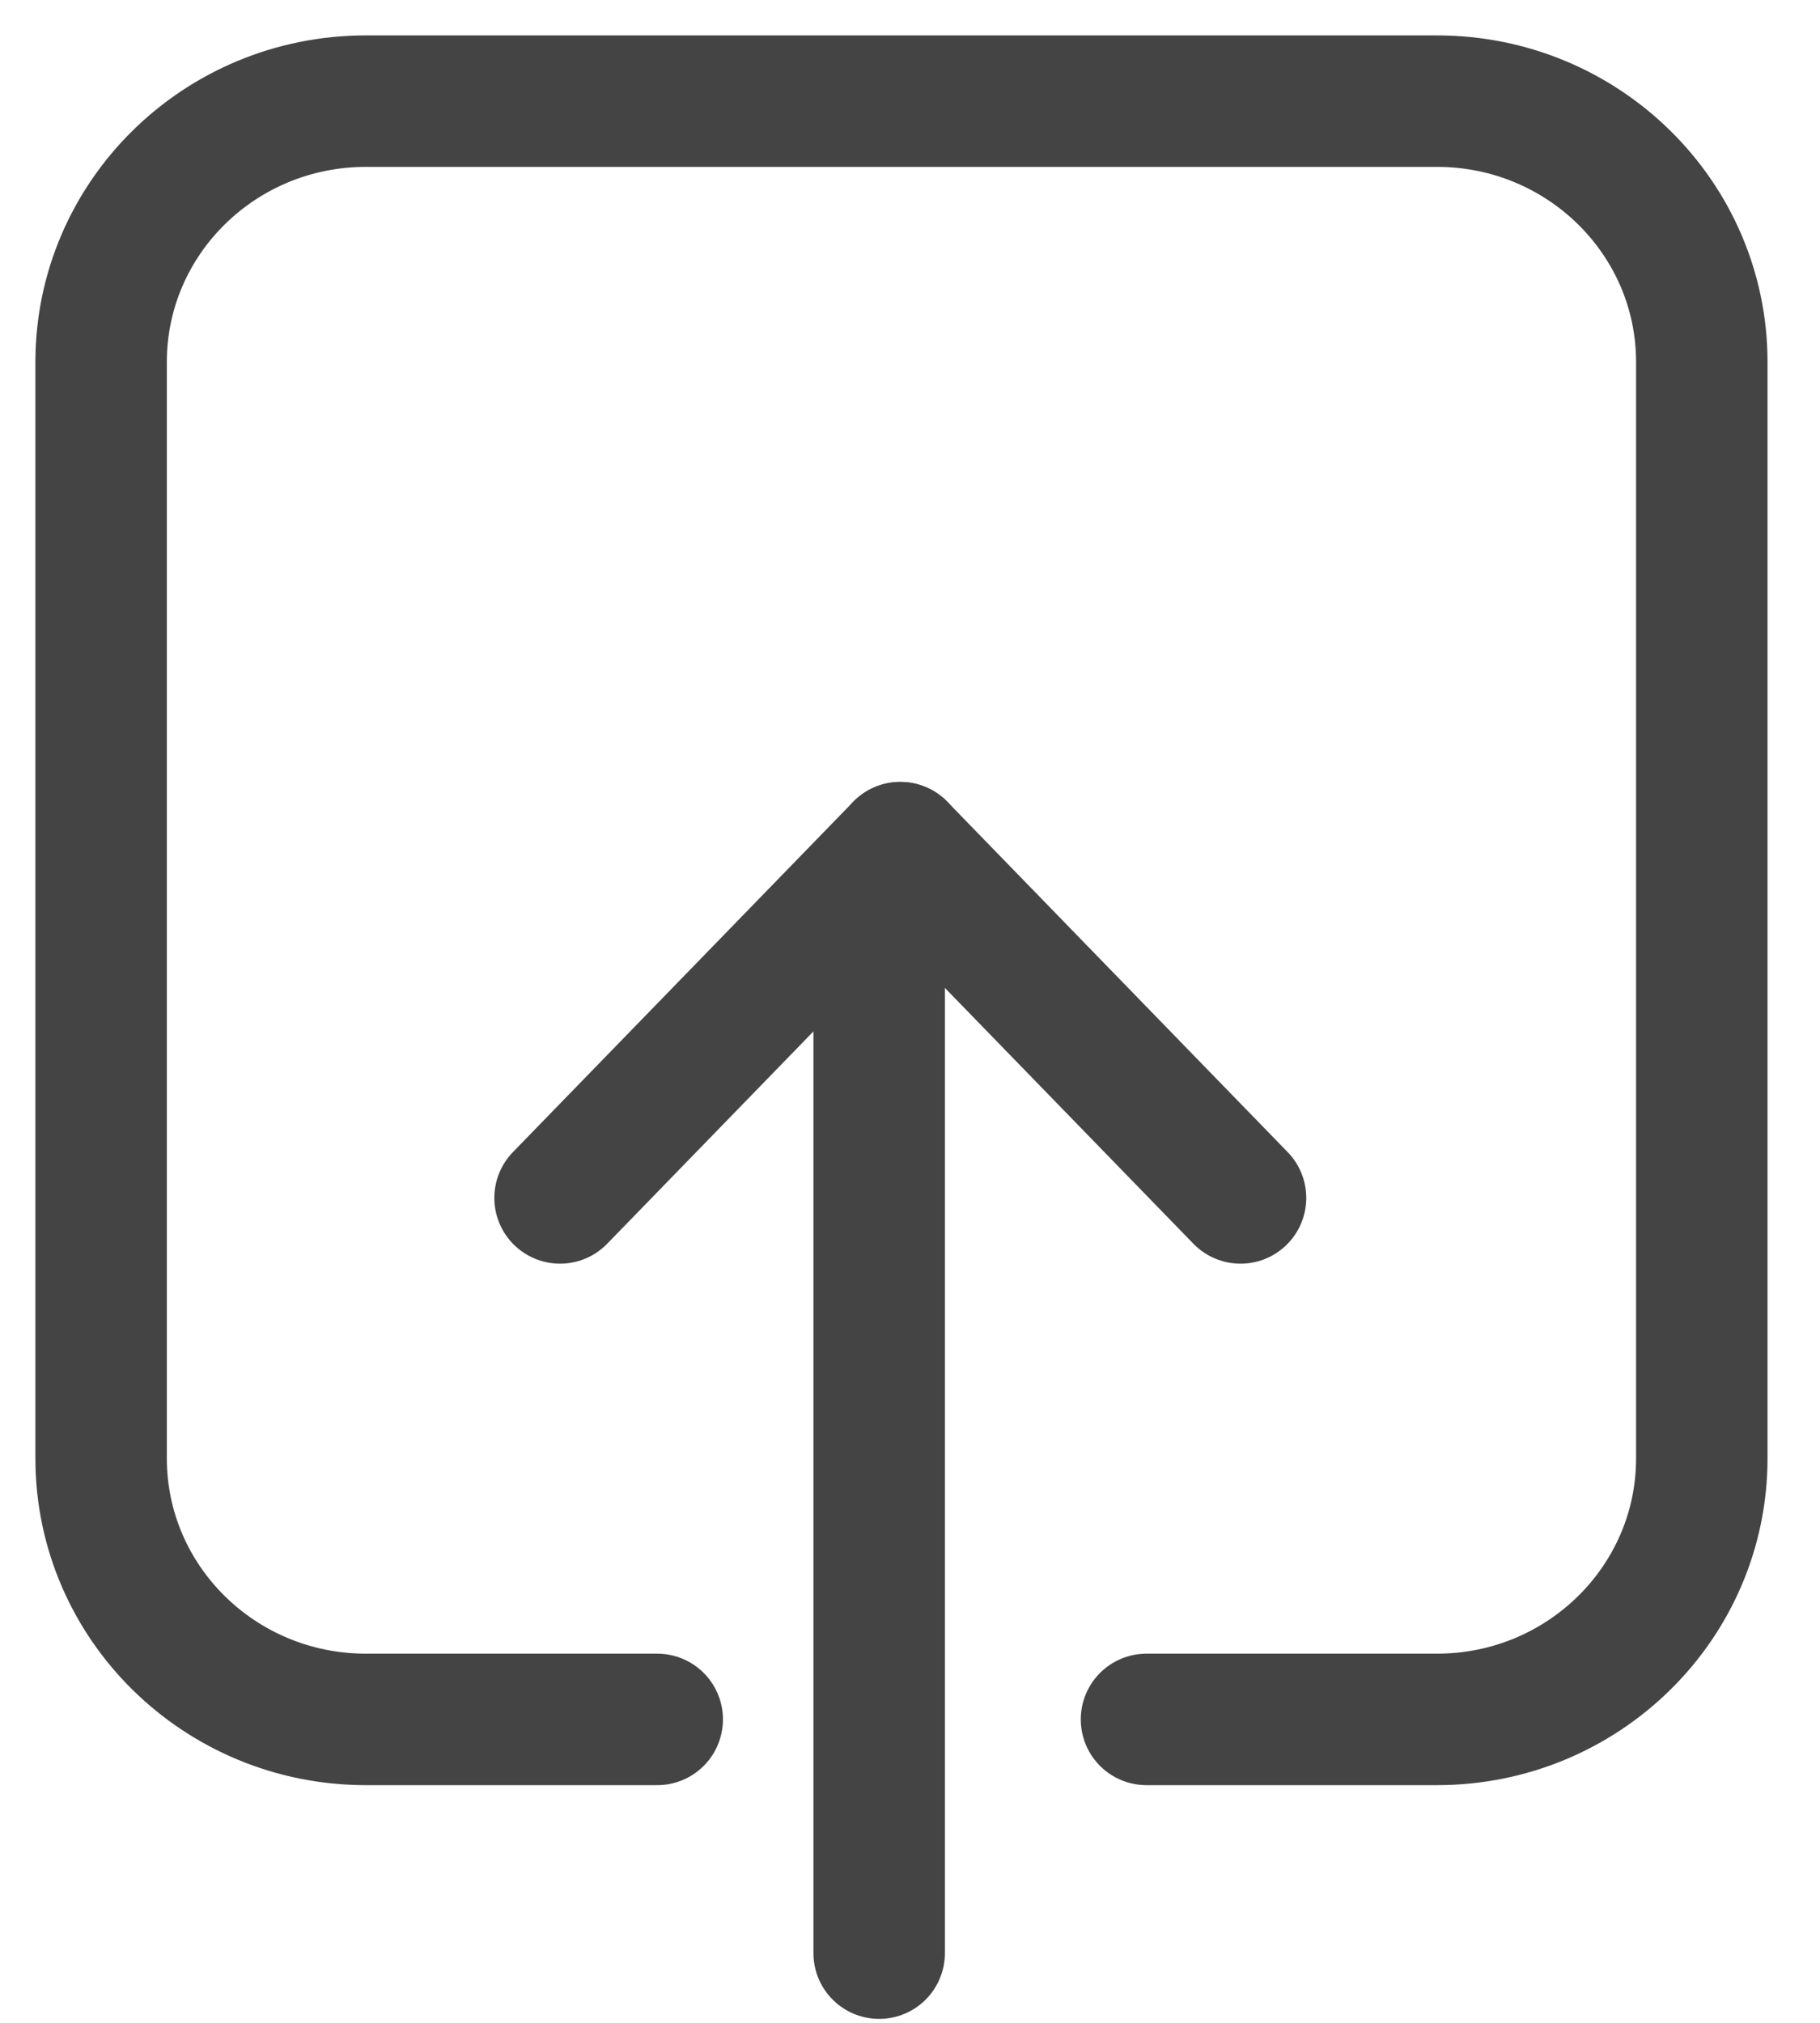 <?xml version="1.0" encoding="UTF-8"?>
<svg width="18px" height="20px" viewBox="0 0 18 20" version="1.1" xmlns="http://www.w3.org/2000/svg" xmlns:xlink="http://www.w3.org/1999/xlink">
    <!-- Generator: Sketch 46.2 (44496) - http://www.bohemiancoding.com/sketch -->
    <title>icon/share@1x</title>
    <desc>Created with Sketch.</desc>
    <defs></defs>
    <g id="Symbols" stroke="none" stroke-width="1" fill="none" fill-rule="evenodd" stroke-linecap="round">
        <g id="icon/share" stroke="#444444" stroke-width="1.3">
            <g transform="translate(1, 1)">
                <g id="Group" transform="translate(4.19, 7.353)">
                    <path d="M3.714,0.028 L0.349,3.491" id="Stroke-1"></path>
                    <path d="M7.079,3.491 L3.714,0.028" id="Stroke-2"></path>
                    <path d="M3.505,10.958 L3.505,0.368" id="Stroke-3"></path>
                </g>
                <g id="Group-7">
                    <path d="M5.5,16 L2.619,16 C1.172,16 0,14.844 0,13.419 L0,2.58 C0,1.155 1.172,0 2.619,0 L13.212,0 C14.658,0 15.831,1.155 15.831,2.58 L15.831,13.419 C15.831,14.844 14.658,16 13.212,16 L10.339,16" id="Stroke-5"></path>
                </g>
            </g>
        </g>
    </g>
</svg>